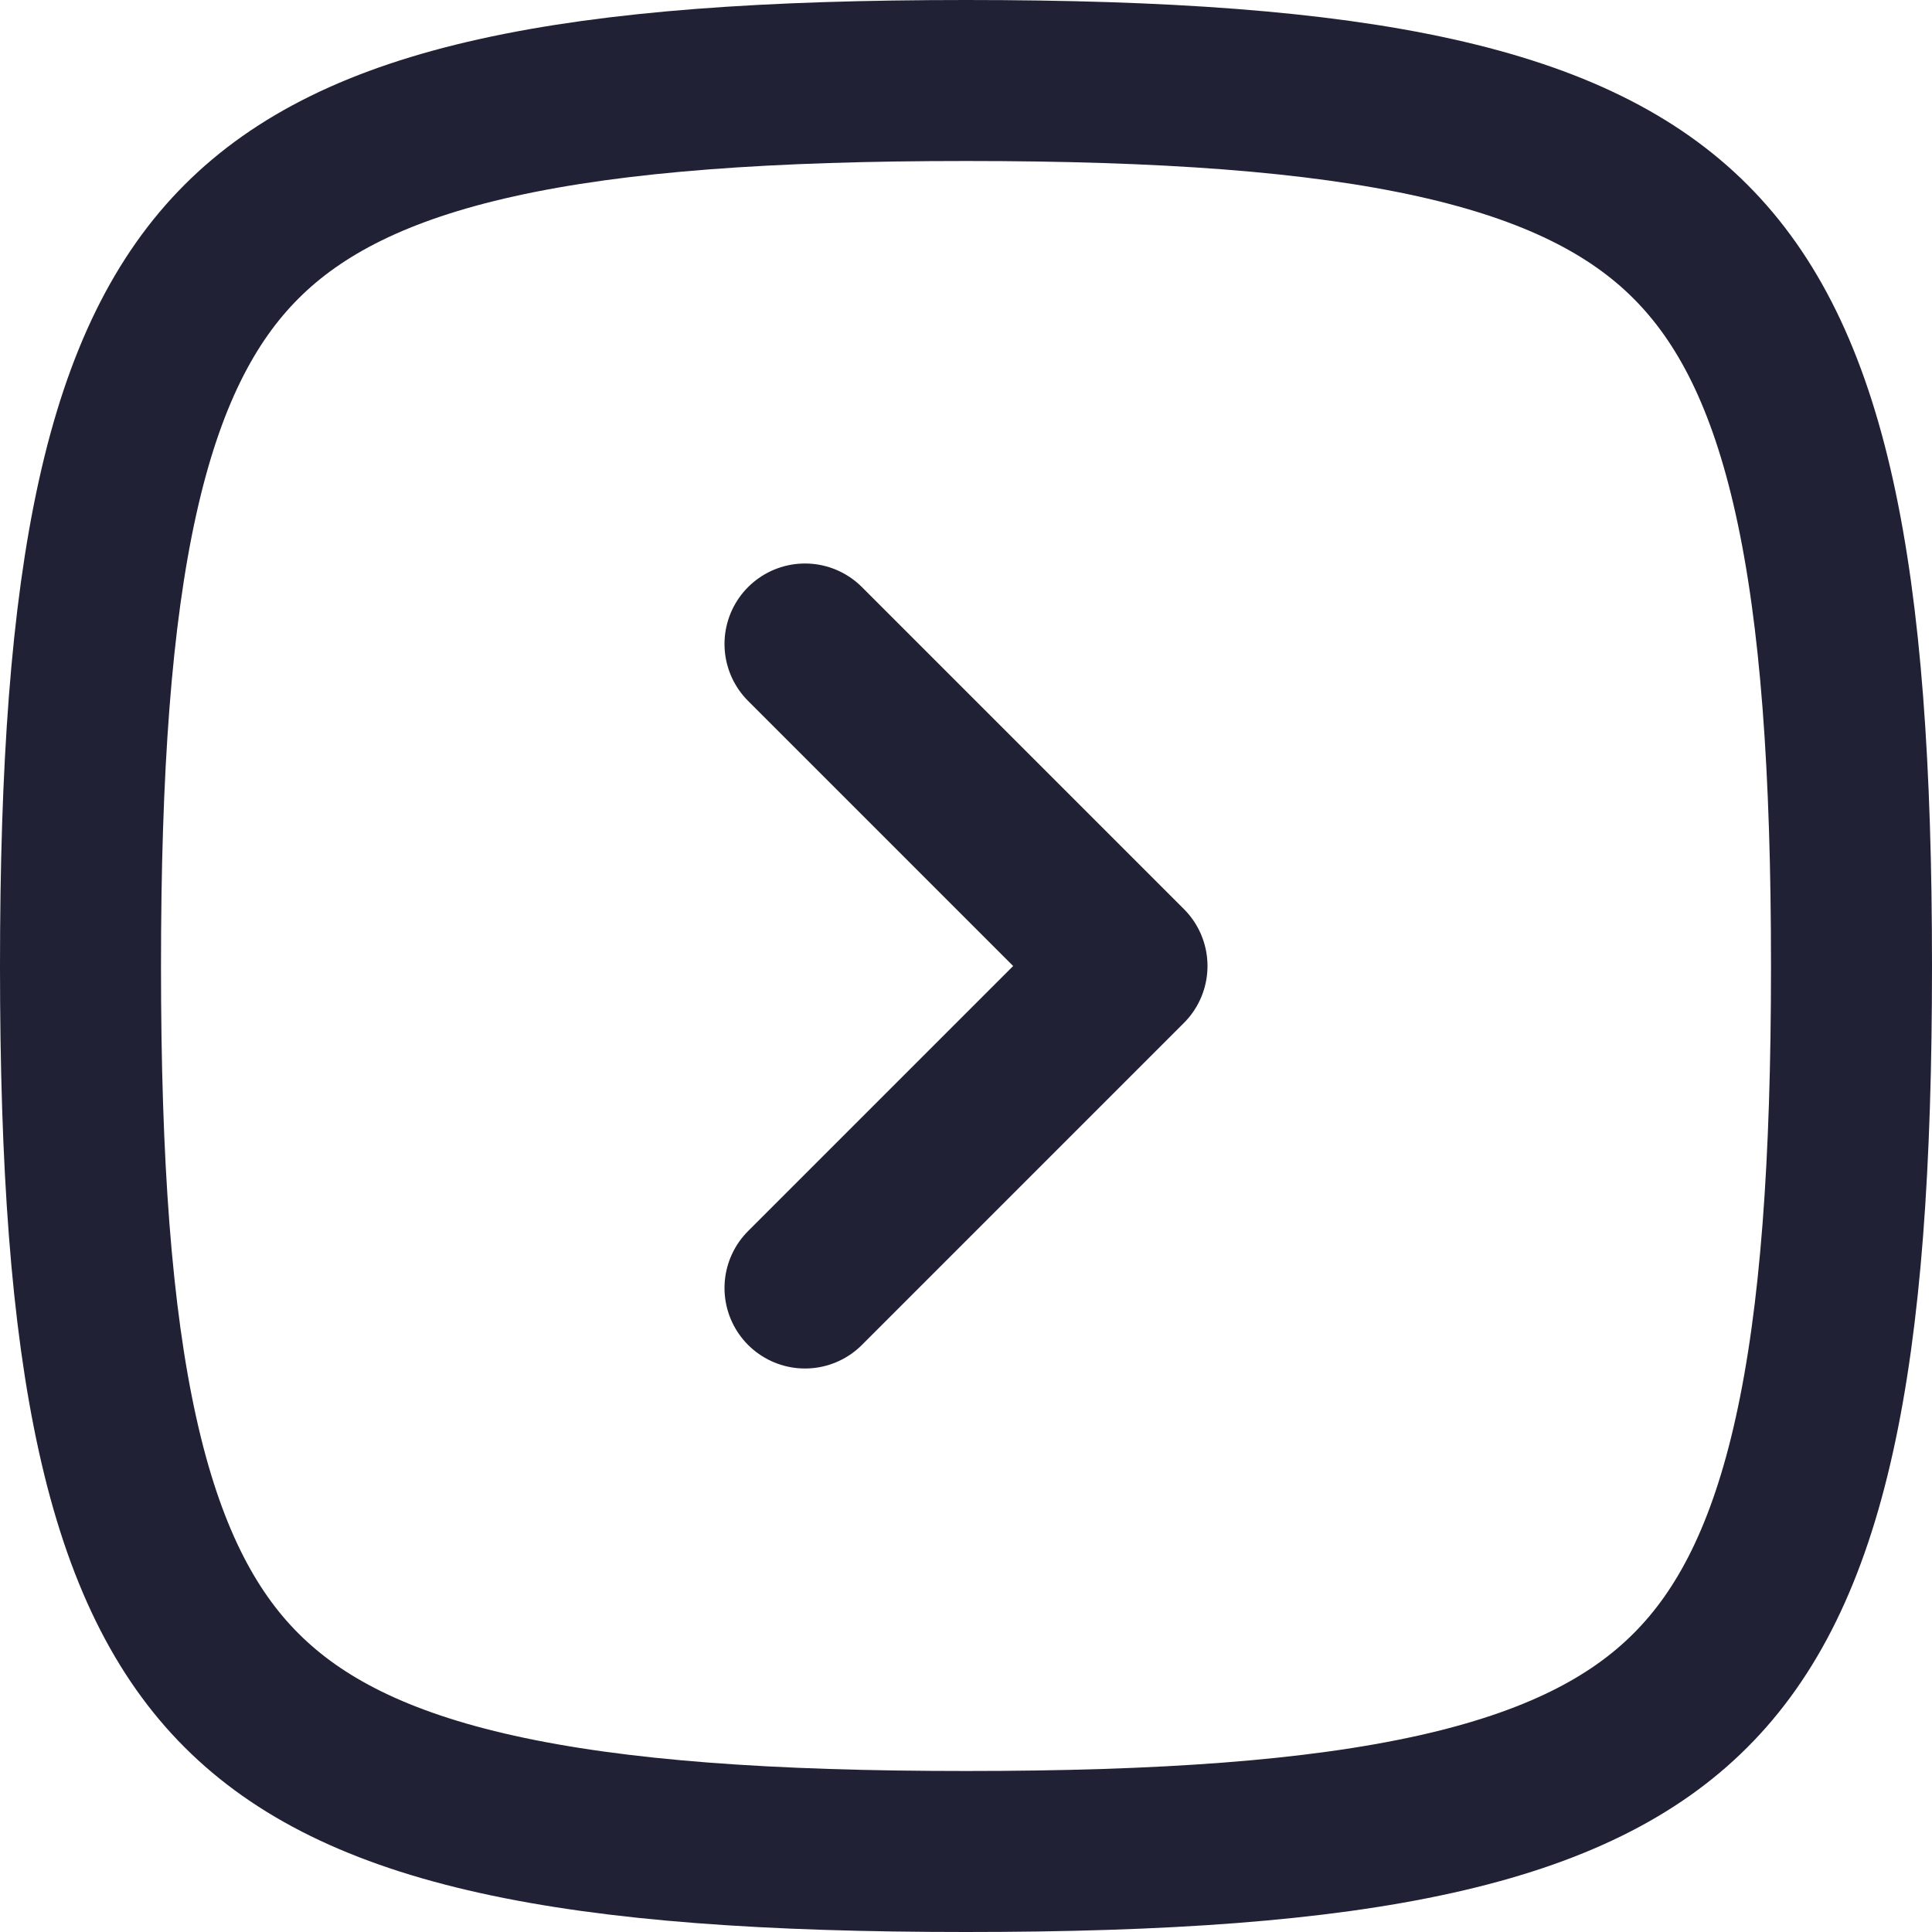 <svg width="24" height="24" viewBox="0 0 24 24" fill="none" xmlns="http://www.w3.org/2000/svg">
<path d="M12 23C14.448 23 16.346 22.867 17.827 22.538C19.296 22.212 20.293 21.706 20.999 20.999C21.706 20.293 22.212 19.296 22.538 17.827C22.867 16.346 23 14.448 23 12C23 9.552 22.867 7.654 22.538 6.173C22.212 4.704 21.706 3.708 20.999 3.001C20.293 2.294 19.296 1.788 17.827 1.462C16.346 1.133 14.448 1 12 1C9.552 1 7.654 1.133 6.173 1.462C4.704 1.788 3.708 2.294 3.001 3.001C2.294 3.708 1.788 4.704 1.462 6.173C1.133 7.654 1 9.552 1 12C1 14.448 1.133 16.346 1.462 17.827C1.788 19.296 2.294 20.293 3.001 20.999C3.708 21.706 4.704 22.212 6.173 22.538C7.654 22.867 9.552 23 12 23Z" stroke="#212135" stroke-width="2" stroke-linecap="round" stroke-linejoin="round"/>
<path d="M10 8L14 12L10 16" stroke="#212135" stroke-width="2" stroke-linecap="round" stroke-linejoin="round"/>
</svg>

